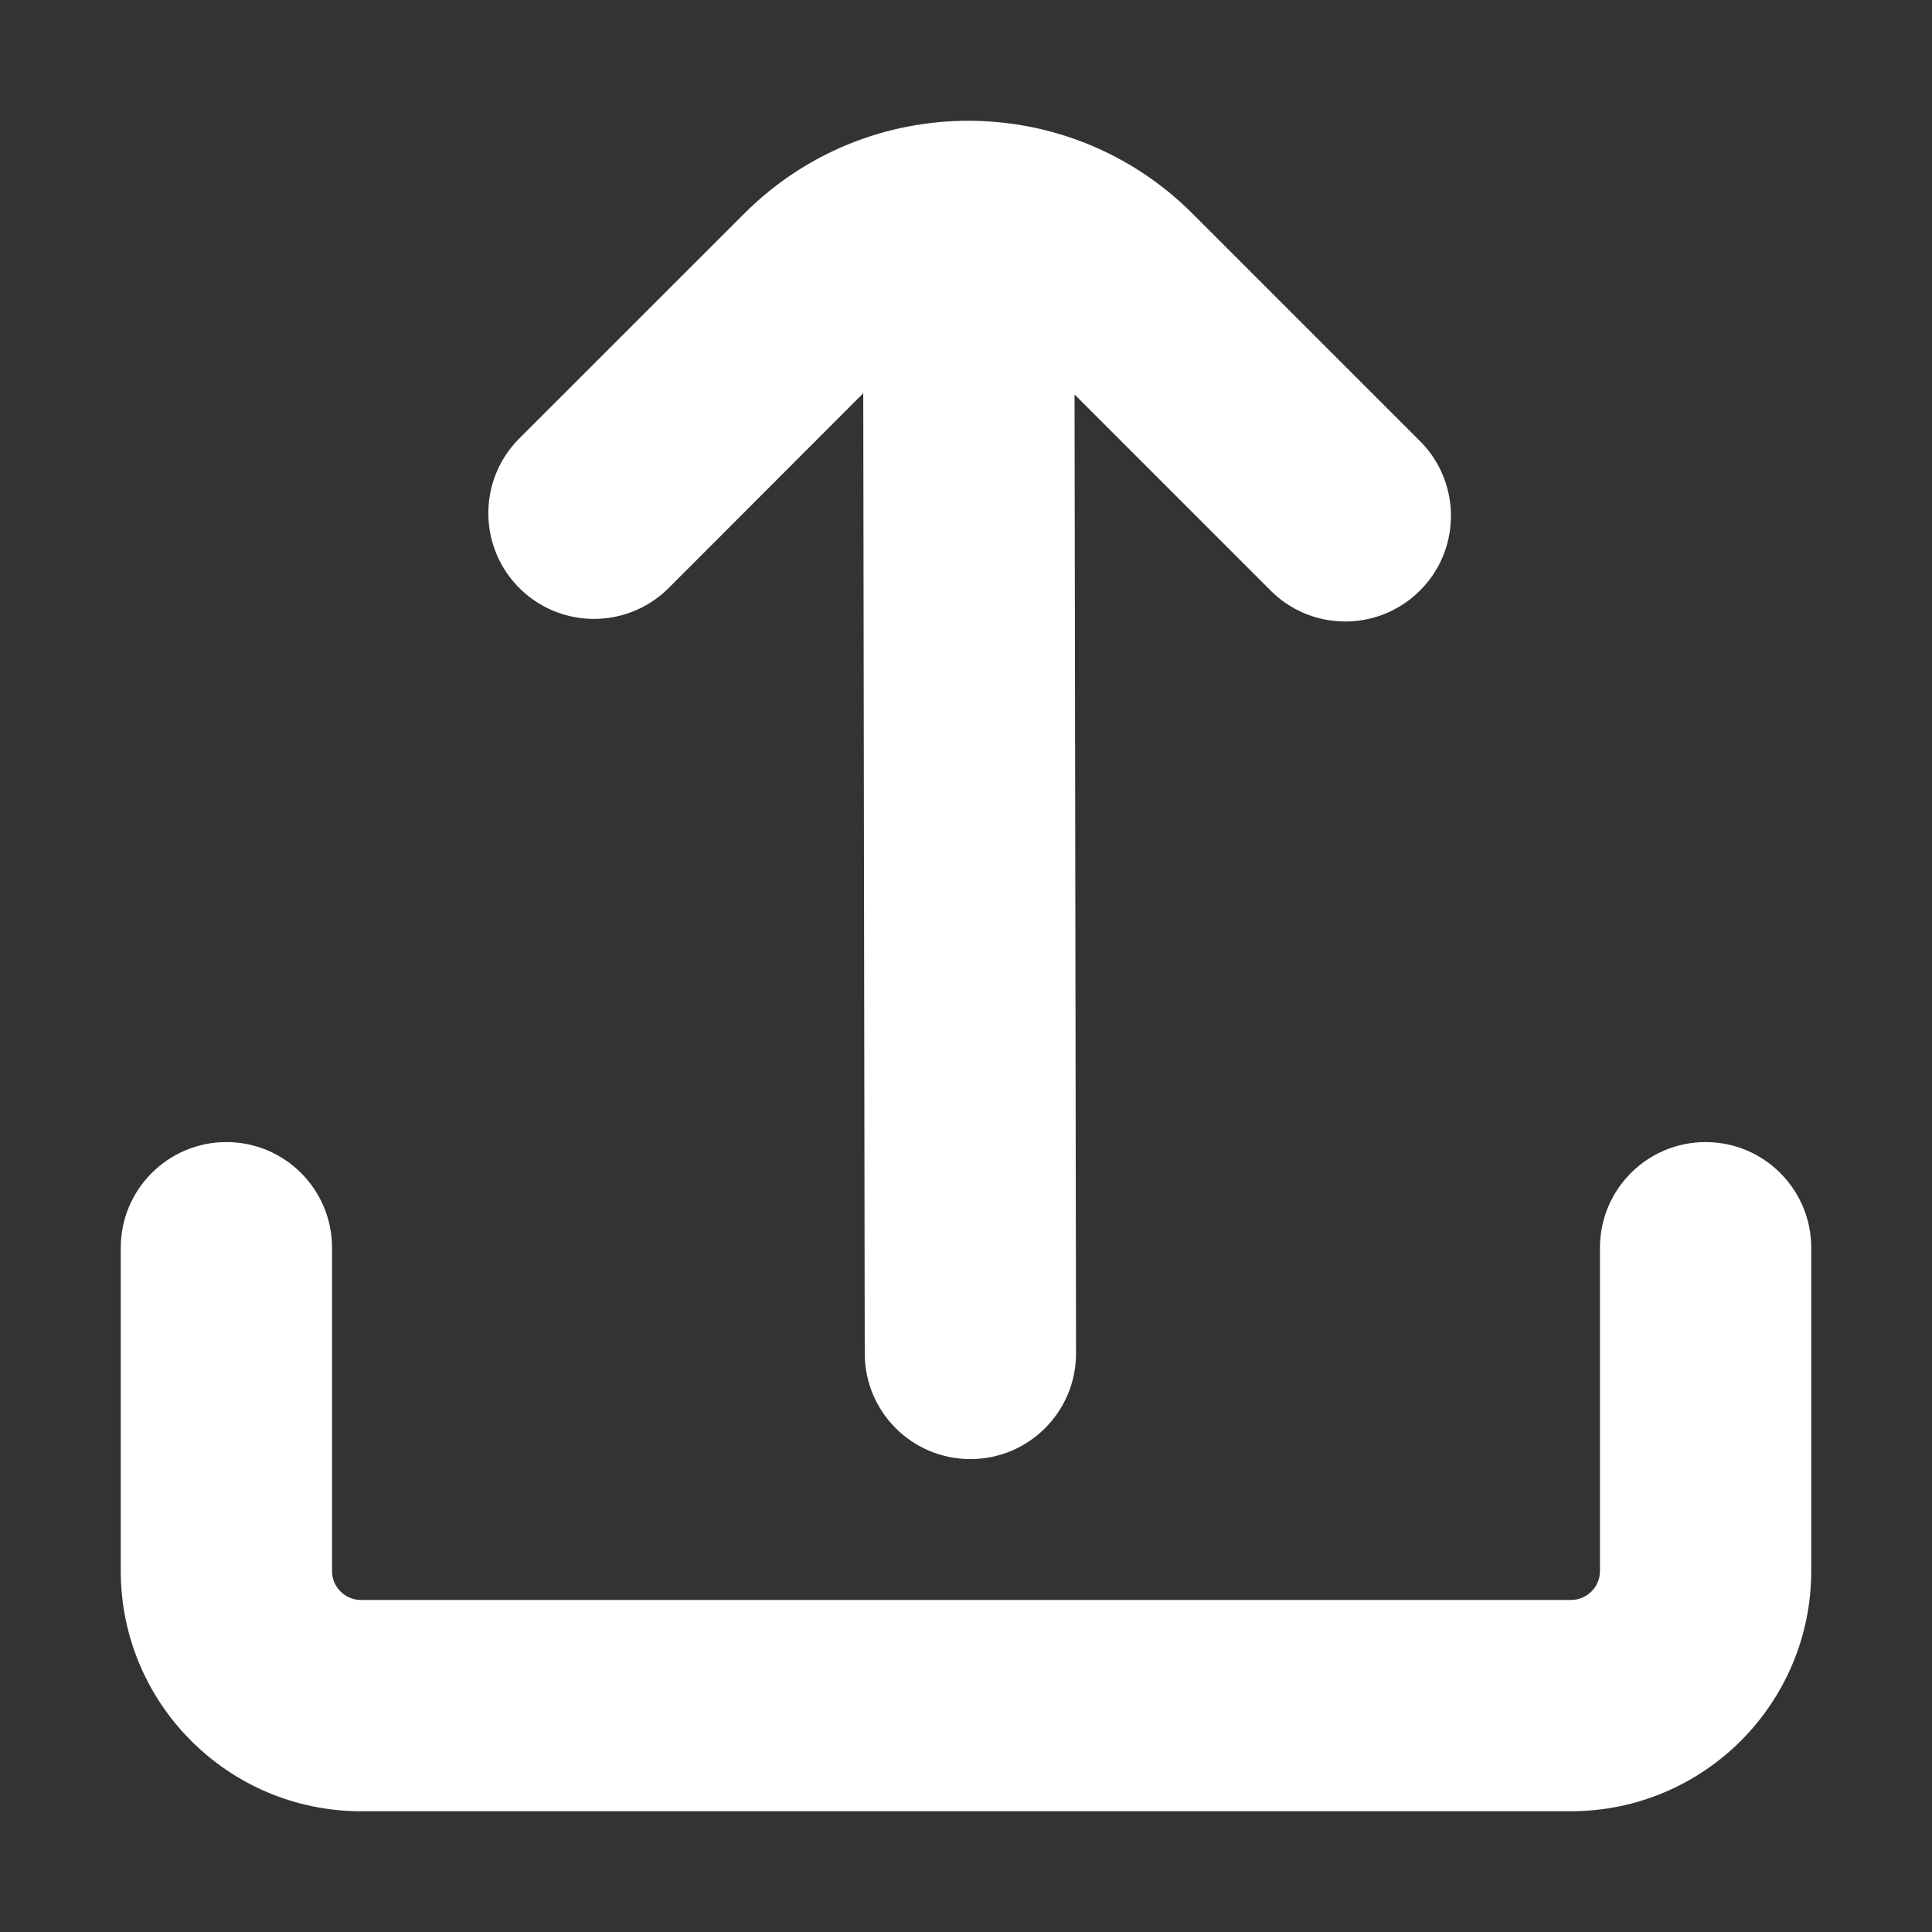 <svg width="22" height="22" viewBox="0 0 22 22" fill="none" xmlns="http://www.w3.org/2000/svg">
<rect x="0" y="0" width="22" height="22" fill="#333333" stroke="none"/>
<path d="M7.6 6.71L9.83 4.478L9.847 15.412C9.847 16.077 10.386 16.615 11.05 16.615C11.714 16.615 12.253 16.077 12.253 15.412L12.236 4.492L14.454 6.71C14.916 7.188 15.677 7.201 16.155 6.739C16.633 6.278 16.646 5.516 16.185 5.038C16.175 5.028 16.165 5.018 16.155 5.008L13.579 2.432C12.169 1.023 9.884 1.023 8.475 2.432L5.898 5.008C5.437 5.486 5.45 6.248 5.928 6.71C6.394 7.16 7.133 7.16 7.6 6.71Z" fill="url(#paint0_linear_451_2370)"/>
<path d="M19.422 13.005C18.757 13.005 18.219 13.544 18.219 14.209V17.891C18.218 18.072 18.072 18.218 17.89 18.219H4.109C3.928 18.218 3.782 18.072 3.781 17.891V14.209C3.781 13.544 3.243 13.005 2.578 13.005C1.914 13.005 1.375 13.544 1.375 14.209V17.891C1.377 19.4 2.6 20.623 4.109 20.625H17.89C19.4 20.623 20.623 19.4 20.625 17.891V14.209C20.625 13.544 20.086 13.005 19.422 13.005Z" fill="url(#paint1_linear_451_2370)"/>
<defs>
<linearGradient id="paint0_linear_451_2370" x1="11.041" y1="16.615" x2="11.041" y2="1.375" gradientUnits="userSpaceOnUse">
<stop stop-color="#ffffff"/>
<stop offset="1" stop-color="#ffffff"/>
</linearGradient>
<linearGradient id="paint1_linear_451_2370" x1="11" y1="20.625" x2="11" y2="13.005" gradientUnits="userSpaceOnUse">
<stop stop-color="#ffffff"/>
<stop offset="1" stop-color="#ffffff"/>
</linearGradient>
</defs>
</svg>
